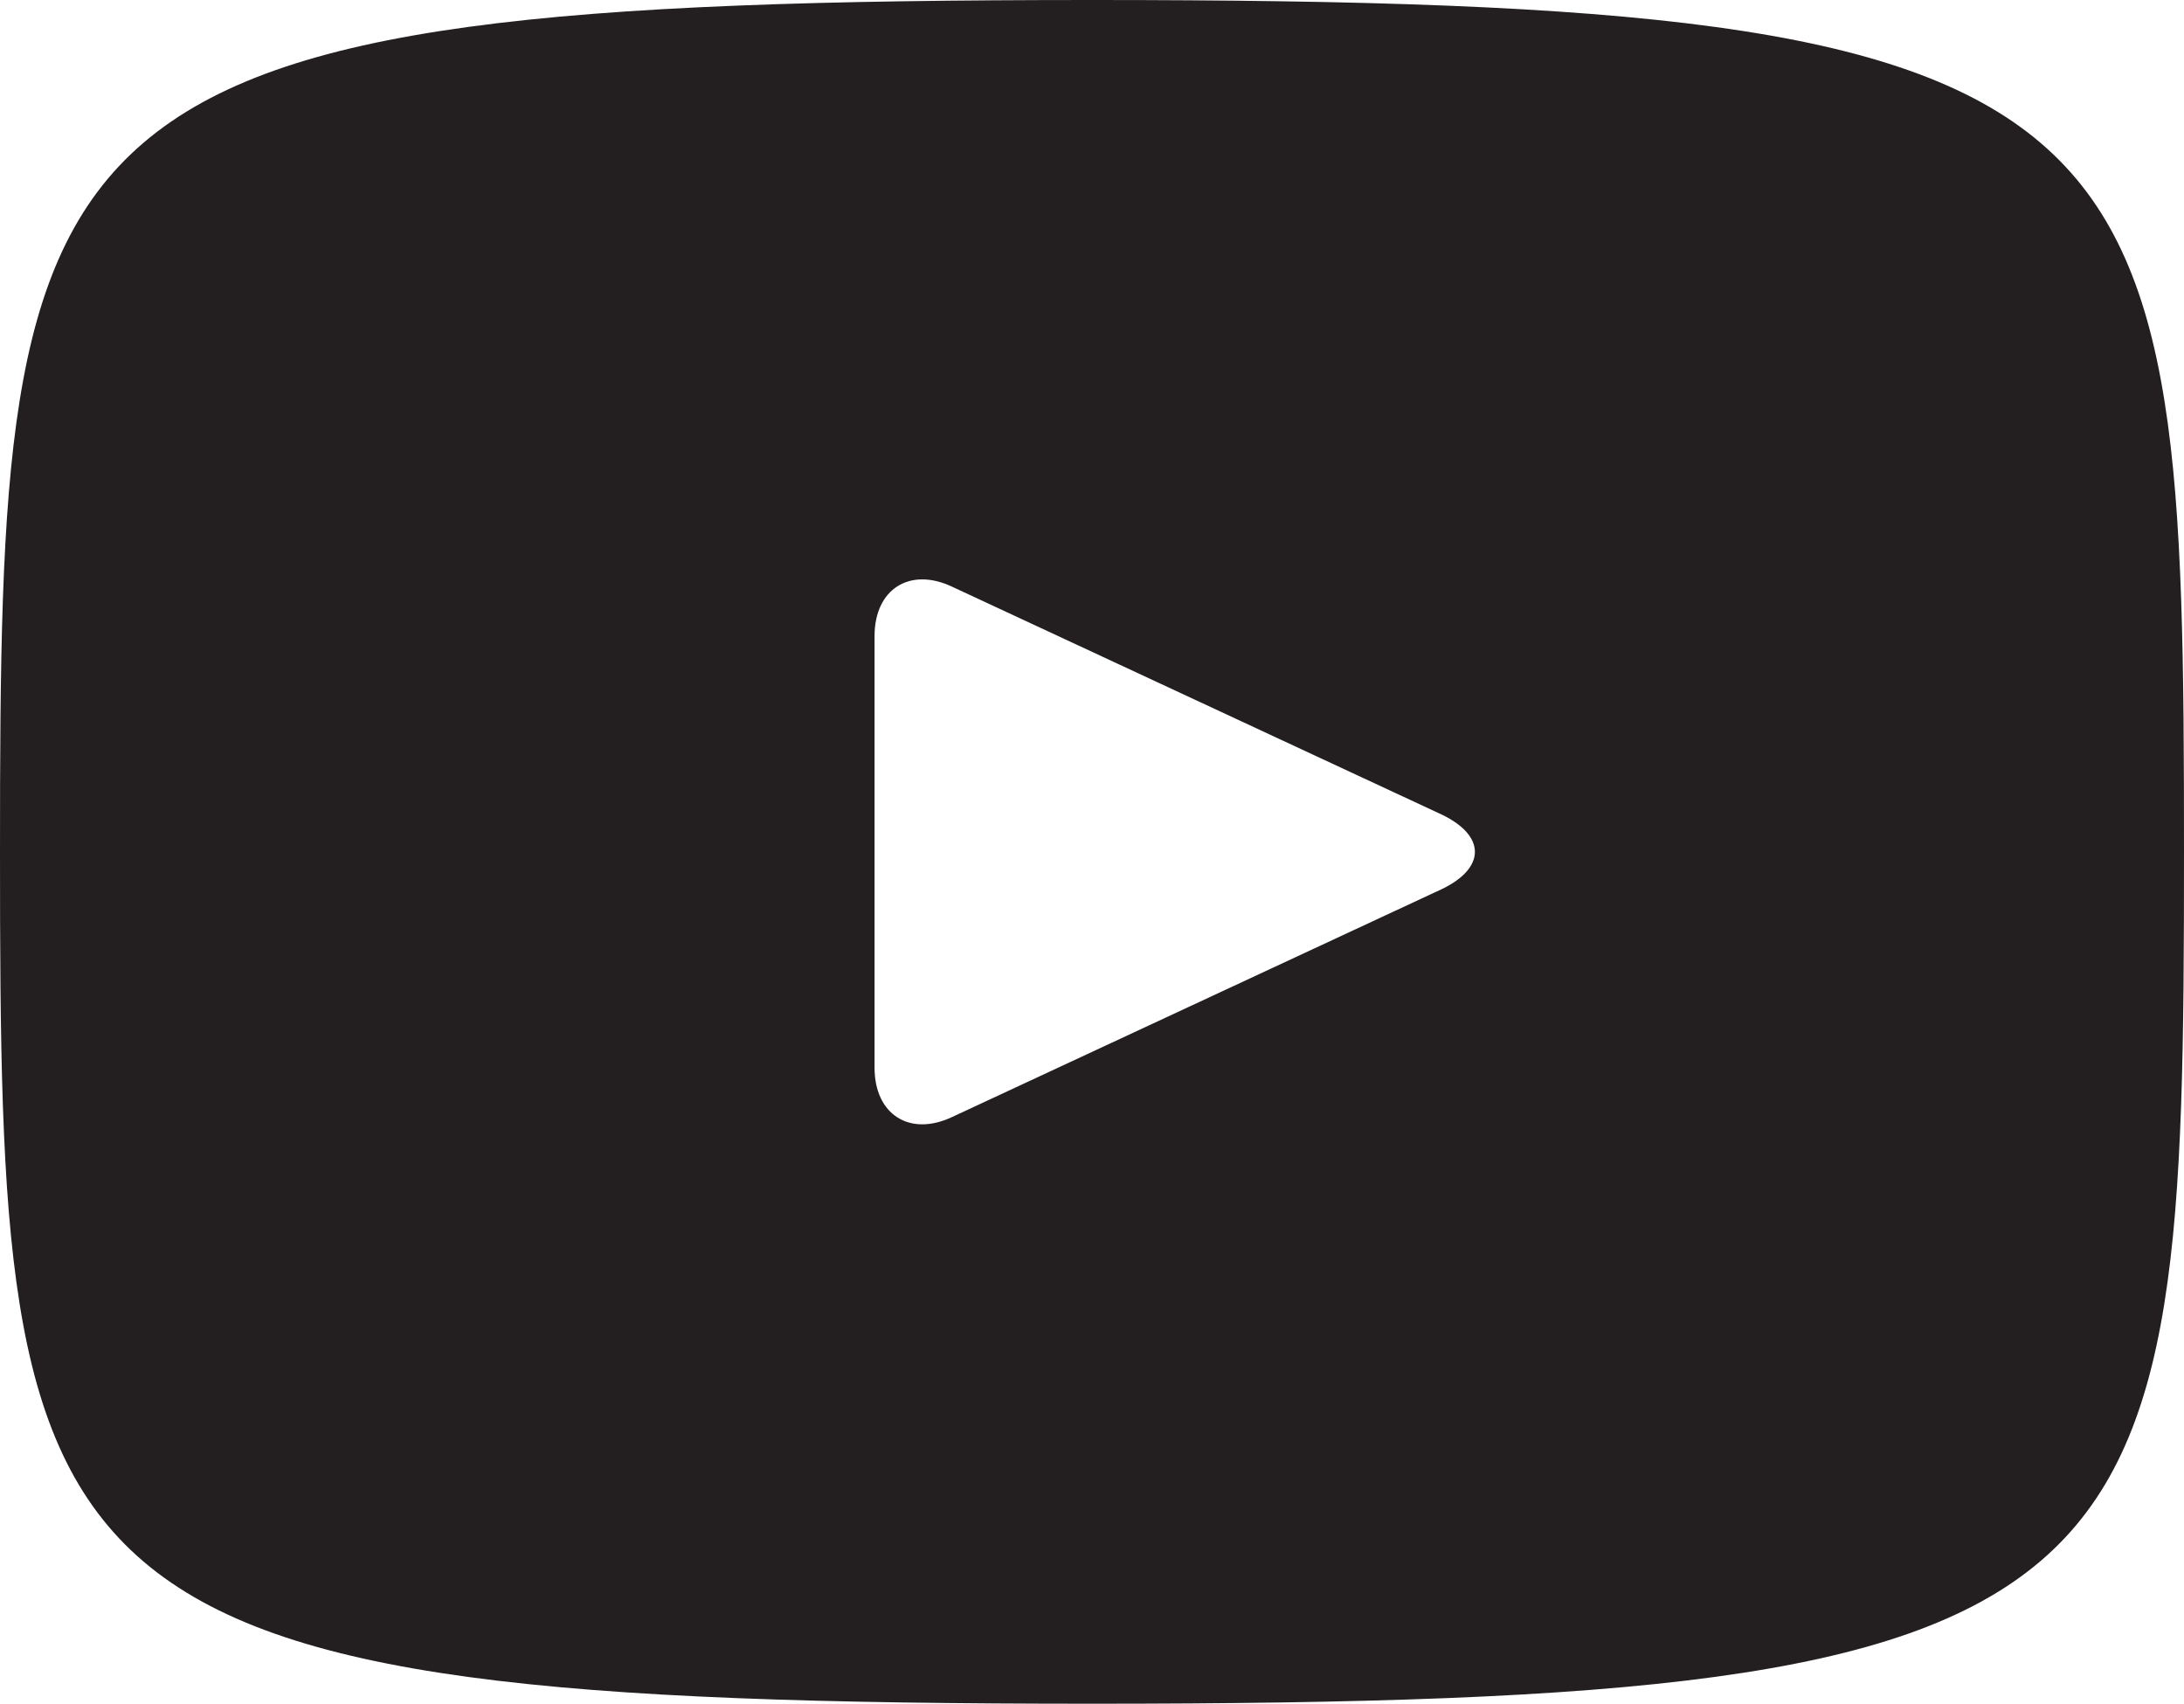 <?xml version="1.0" encoding="UTF-8"?><svg id="a" xmlns="http://www.w3.org/2000/svg" viewBox="0 0 18.58 14.49"><defs><style>.b{fill:#231f20;}</style></defs><path class="b" d="M9.29,0C.16,0,0,.82,0,7.25s.16,7.24,9.29,7.24,9.29-.82,9.29-7.24-.15-7.25-9.29-7.25Zm2.98,7.56l-4.17,1.94c-.36,.17-.66-.02-.66-.42v-3.67c0-.4,.3-.59,.66-.42l4.17,1.94c.37,.18,.37,.45,0,.63Z"/></svg>